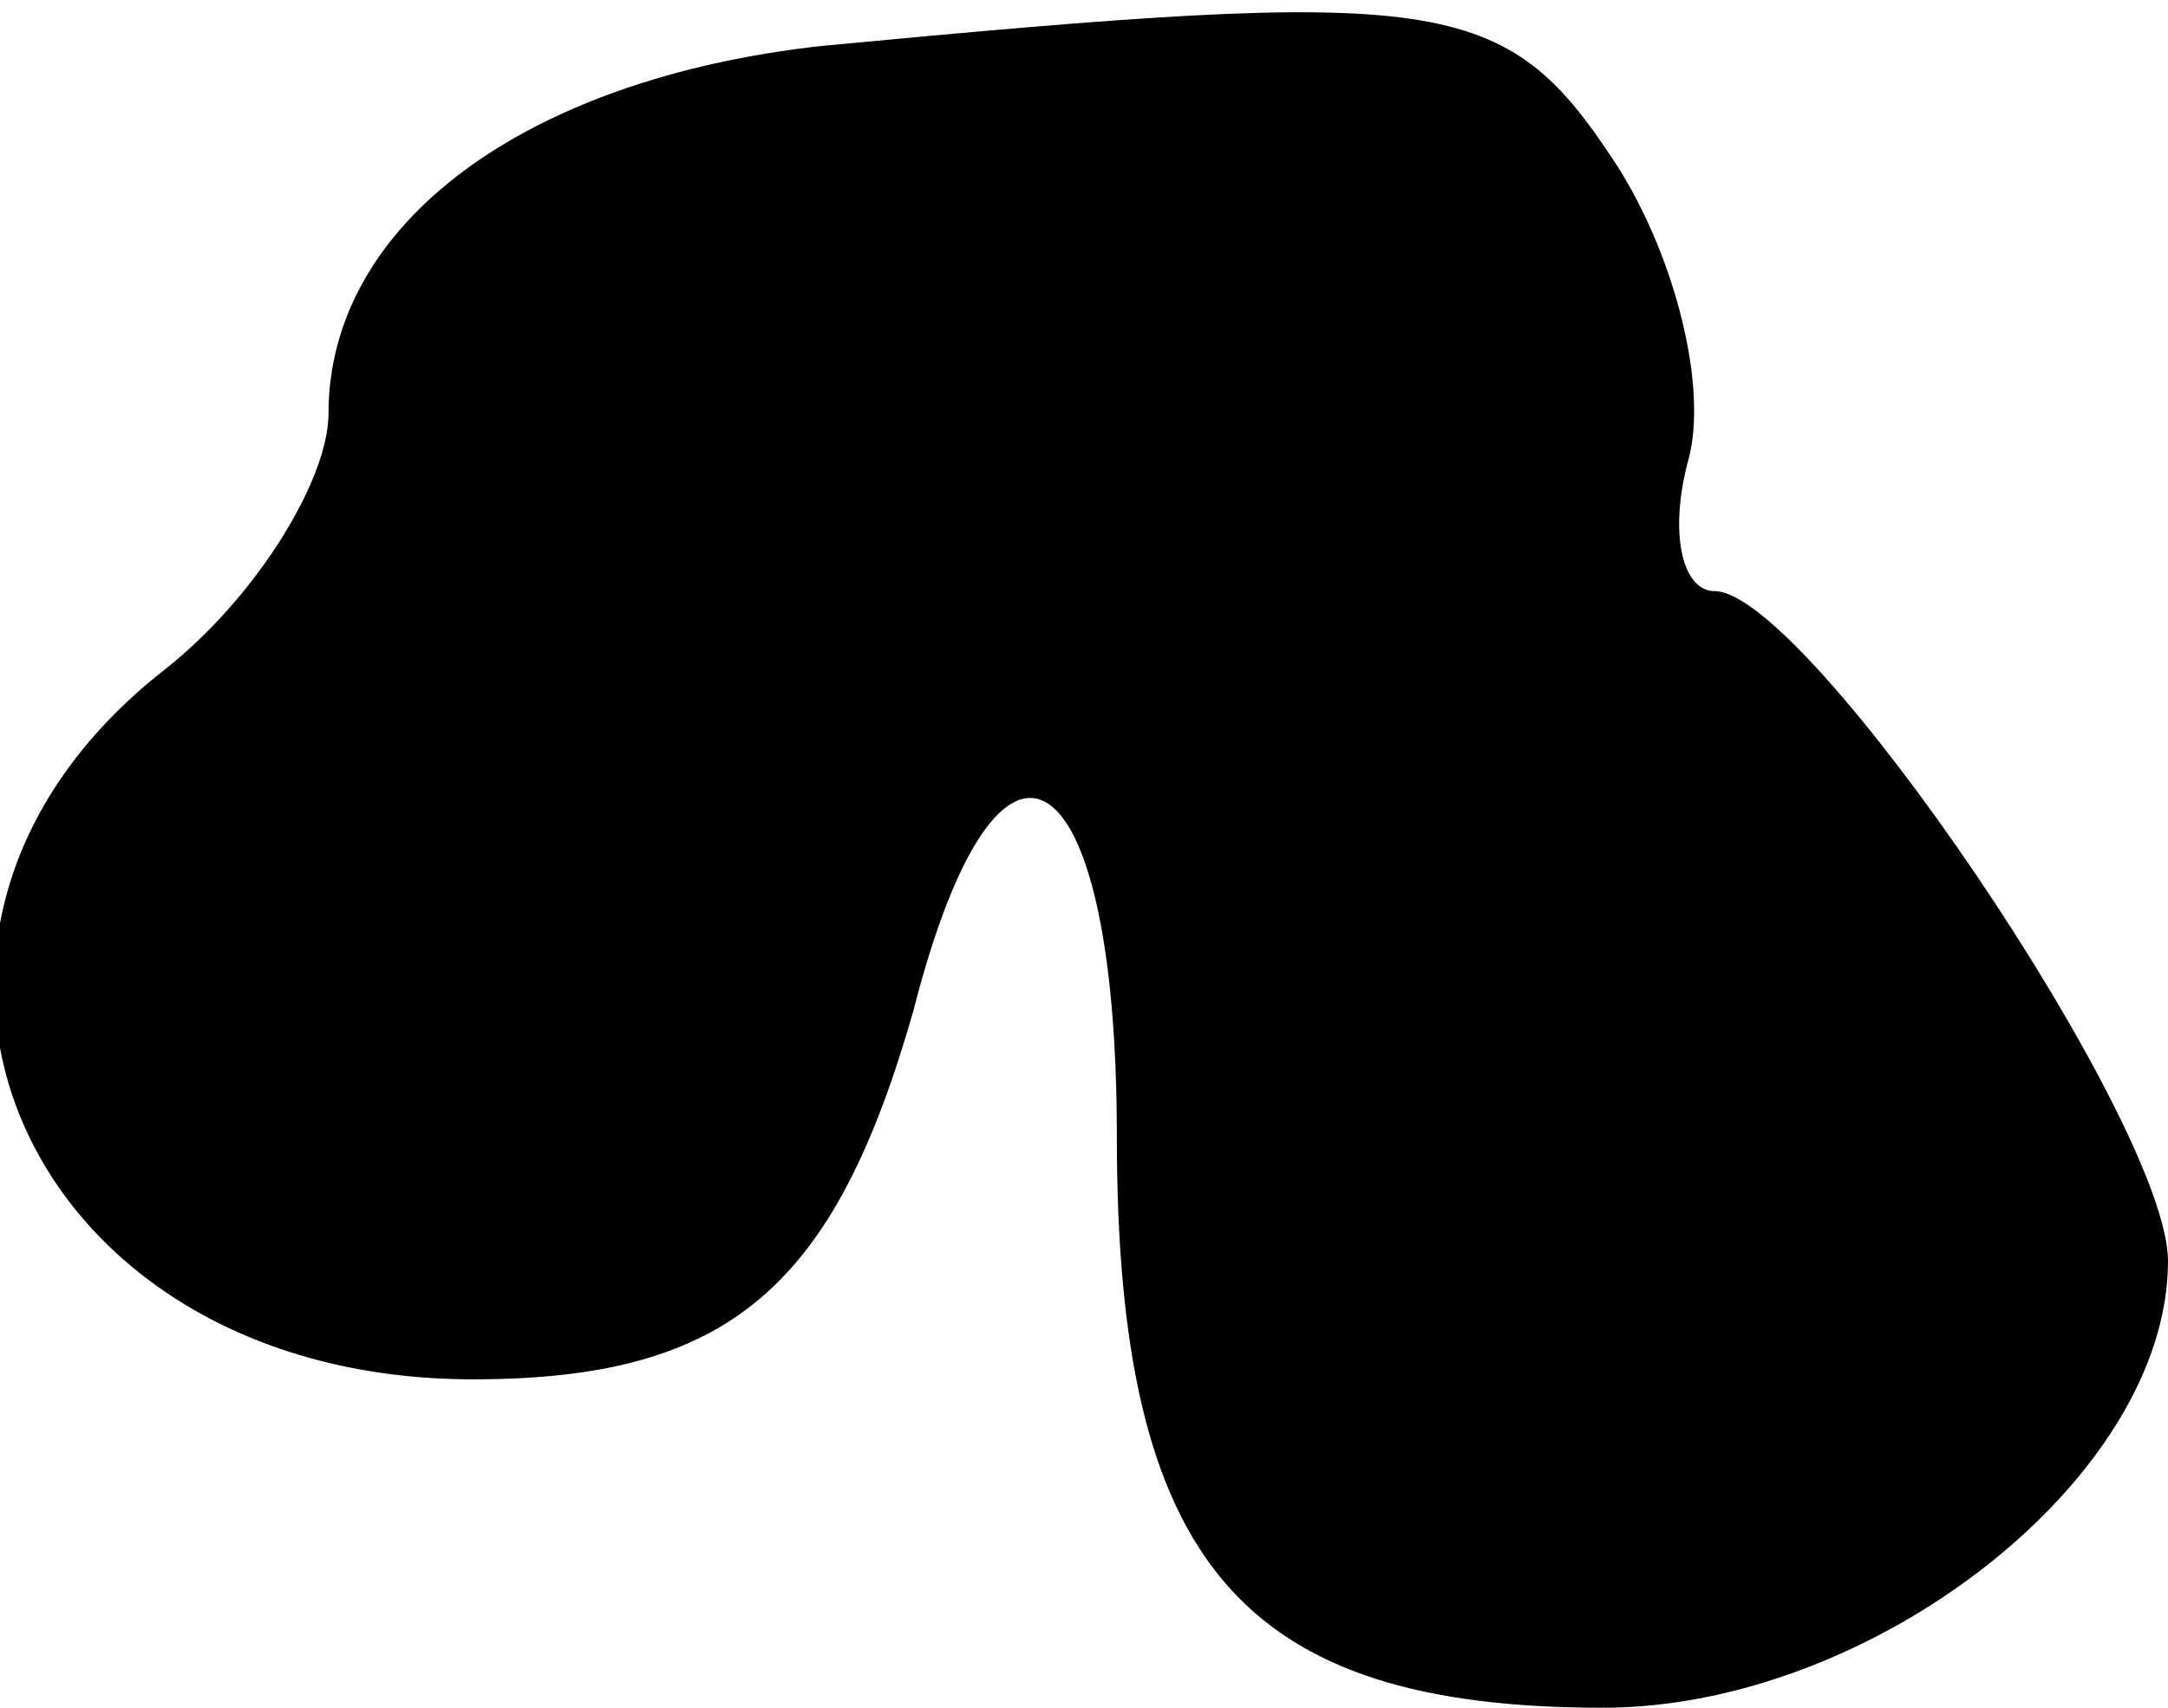 <?xml version="1.0" standalone="no"?>
<!DOCTYPE svg PUBLIC "-//W3C//DTD SVG 20010904//EN"
 "http://www.w3.org/TR/2001/REC-SVG-20010904/DTD/svg10.dtd">
<svg version="1.0" xmlns="http://www.w3.org/2000/svg"
 width="33pt" height="26pt" viewBox="0 0 33 26"
 preserveAspectRatio="xMidYMid meet">
<g transform="translate(0,26) scale(0.1,-0.1)"
fill="#000000" stroke="none">
<path fill="#000000" stroke="none" d="M125 253 c-45 -5 -75 -27 -75 -56 0
-10 -11 -28 -25 -39 -51 -40 -22 -108 47 -108 39 0 55 14 67 56 13 51 31 40
31 -19 0 -65 19 -87 74 -87 41 0 86 35 86 68 0 21 -55 102 -69 102 -5 0 -7 9
-4 20 3 11 -2 31 -11 45 -17 26 -26 27 -121 18z"/>
</g>
</svg>
